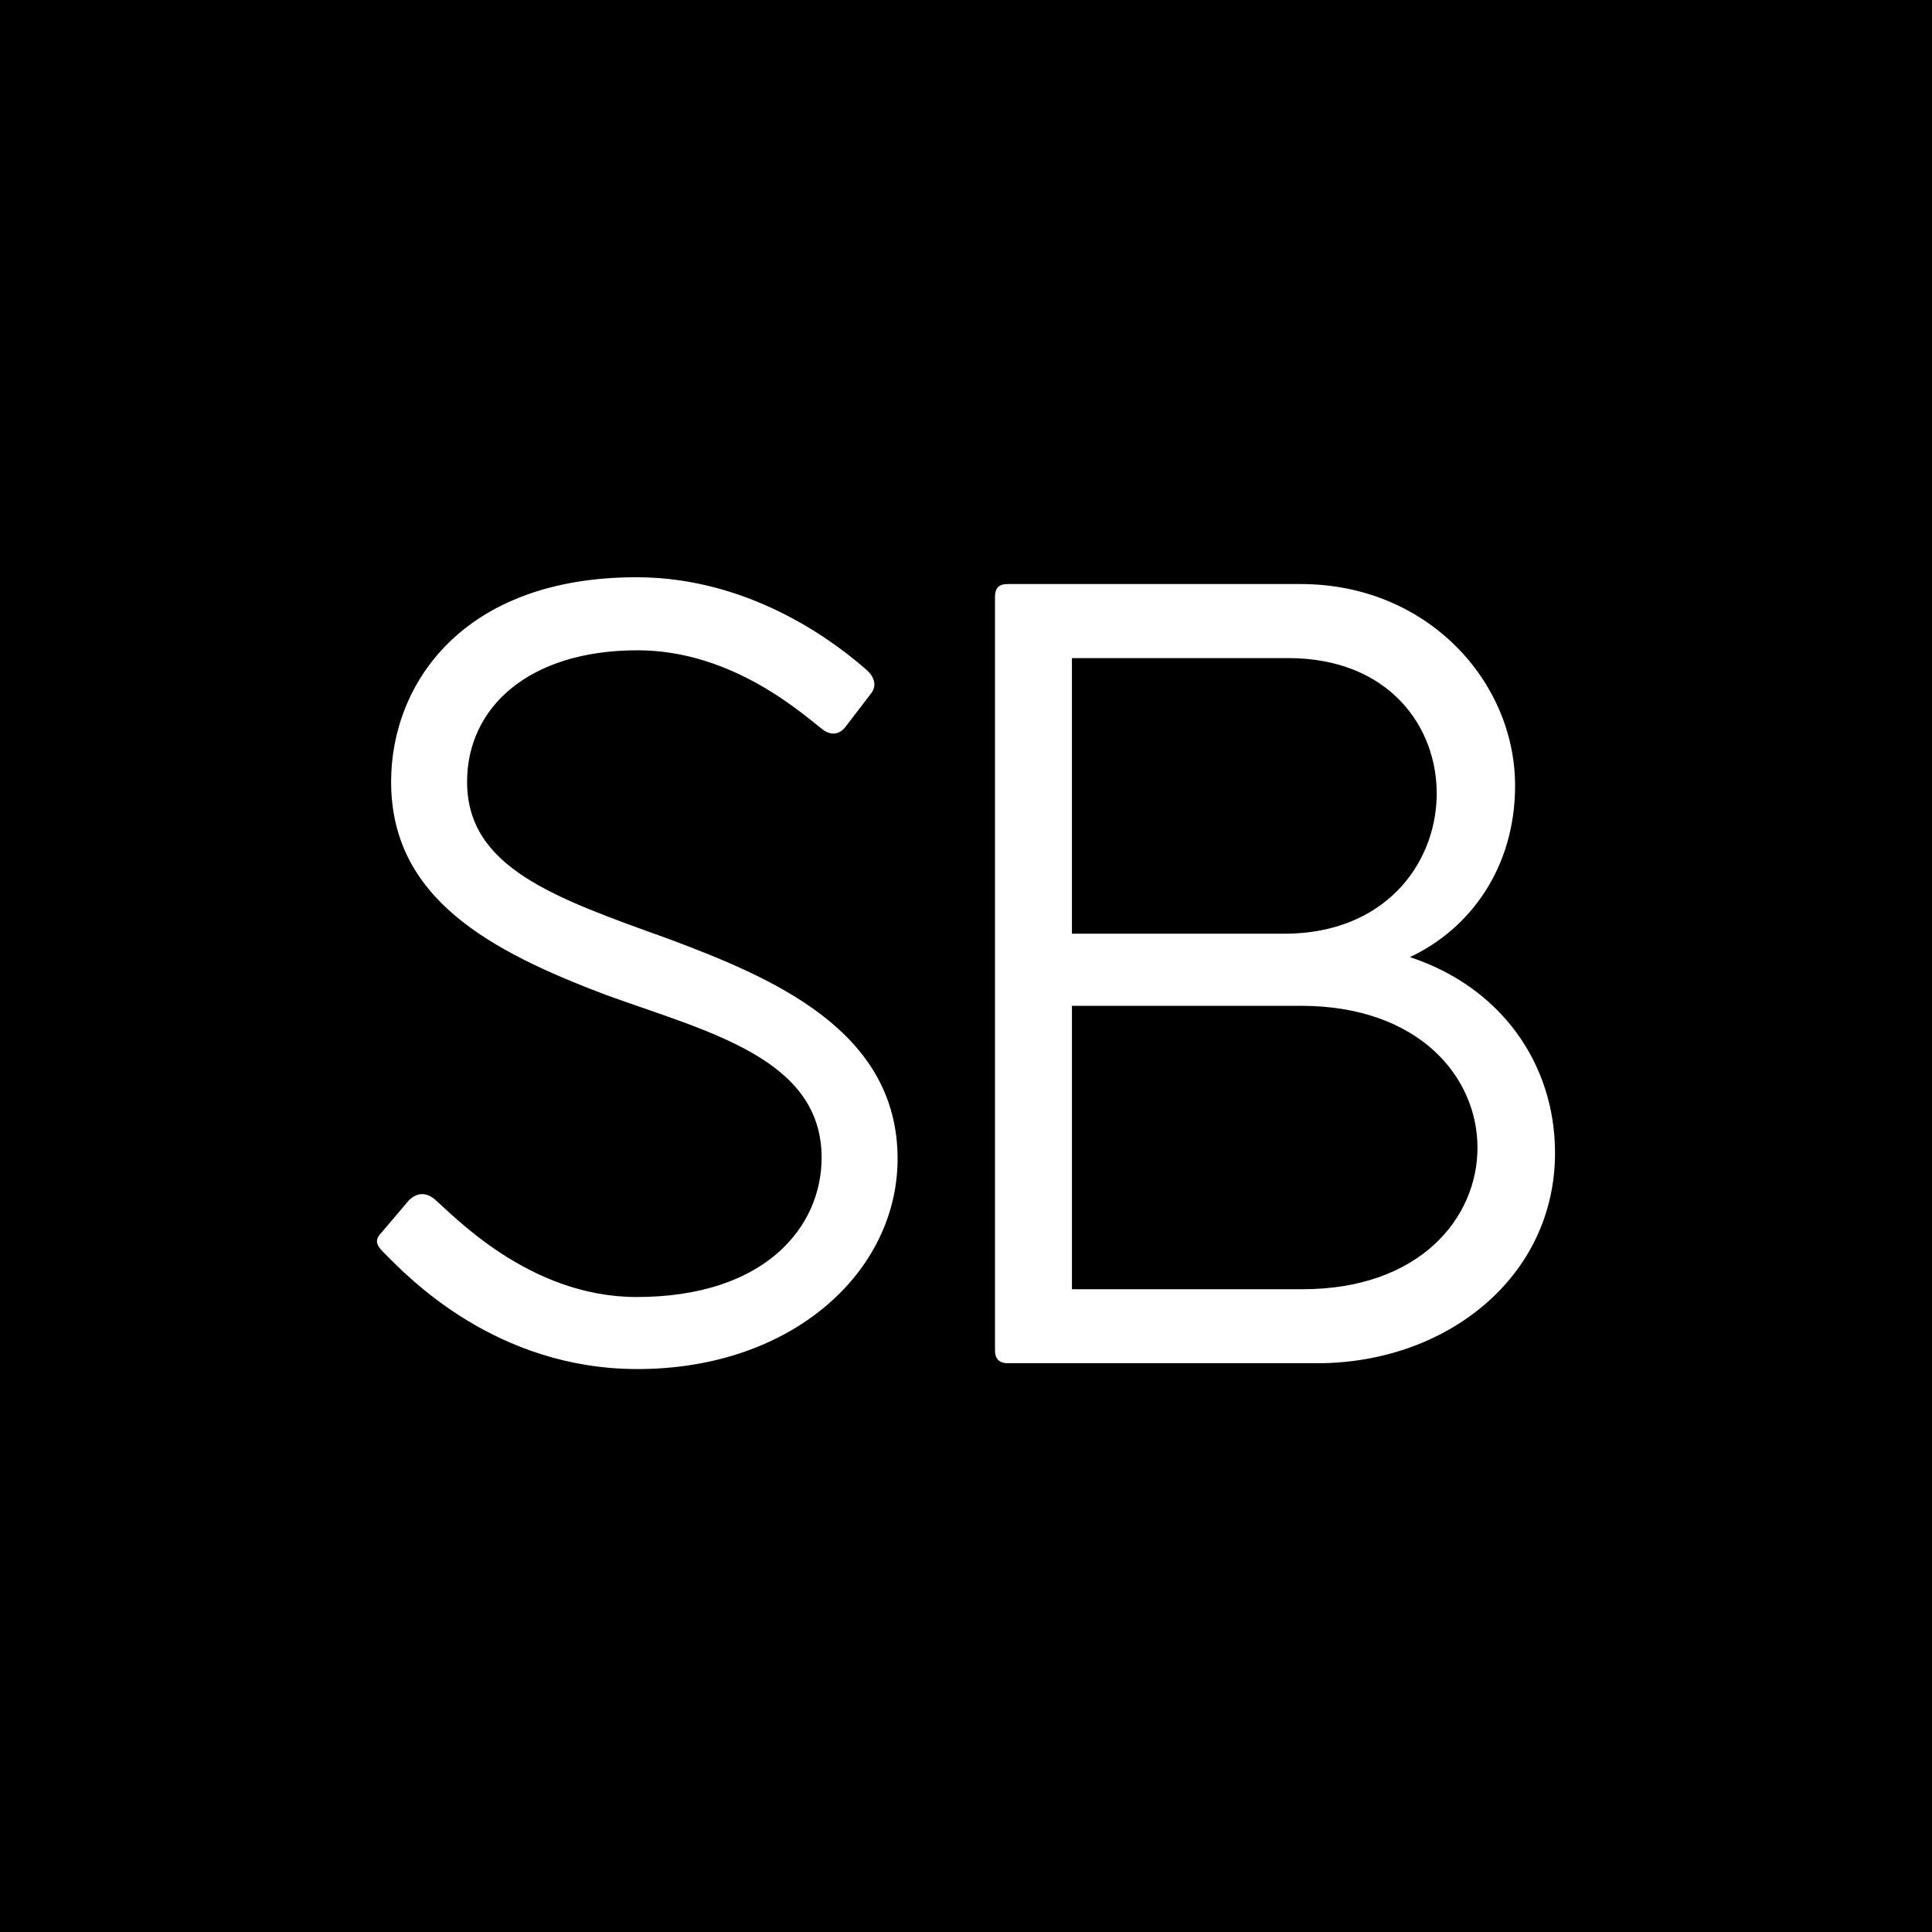 <?xml version="1.0" ?>
<svg xmlns="http://www.w3.org/2000/svg" viewBox="0 0 164 164" xml:space="preserve" baseProfile="tiny-ps">
	<rect y="0" width="164" height="164"/>
	<path style="fill-rule:evenodd;clip-rule:evenodd;fill:#FFFFFF;" d="M32.375,104.641c-0.744,0.744-0.248,1.24,0.331,1.818  c1.902,1.902,9.342,9.755,21.413,9.755c13.146,0,22.074-8.266,22.074-17.857c0-10.913-10.665-15.378-19.512-18.685  c-9.673-3.472-17.032-6.035-17.032-13.311c0-6.283,5.209-11.16,14.469-11.16c8.185,0,14.137,5.539,15.79,6.779  c0.744,0.496,1.406,0.331,1.902-0.331l2.15-2.811c0.495-0.661,0.247-1.406-0.414-1.984C71.562,55.118,64.203,49,54.034,49  C39.235,49,33.2,58.094,33.2,66.362c0,9.921,8.433,14.386,18.272,18.106c8.681,3.142,18.272,5.374,18.272,13.807  c0,5.87-4.795,11.823-15.709,11.823c-9.177,0-15.626-7.027-17.197-8.35c-0.661-0.496-1.405-0.579-2.149,0.165L32.375,104.641z   M119.681,81.244C127.453,83.807,132,90.339,132,97.862c0,10.583-9.26,17.857-20.173,17.857H85.536  c-0.743,0-1.074-0.412-1.074-1.074V50.653c0-0.744,0.331-1.075,1.074-1.075h24.885c10.748,0,18.189,8.268,18.189,17.114  C128.61,73.638,124.807,78.846,119.681,81.244z M109.017,79.26c16.948,0,17.444-23.397,0.33-23.397H90.992V79.26H109.017z   M110.588,109.437c19.759,0,19.842-24.058-0.166-24.058H90.993v24.058H110.588z"/>
</svg>